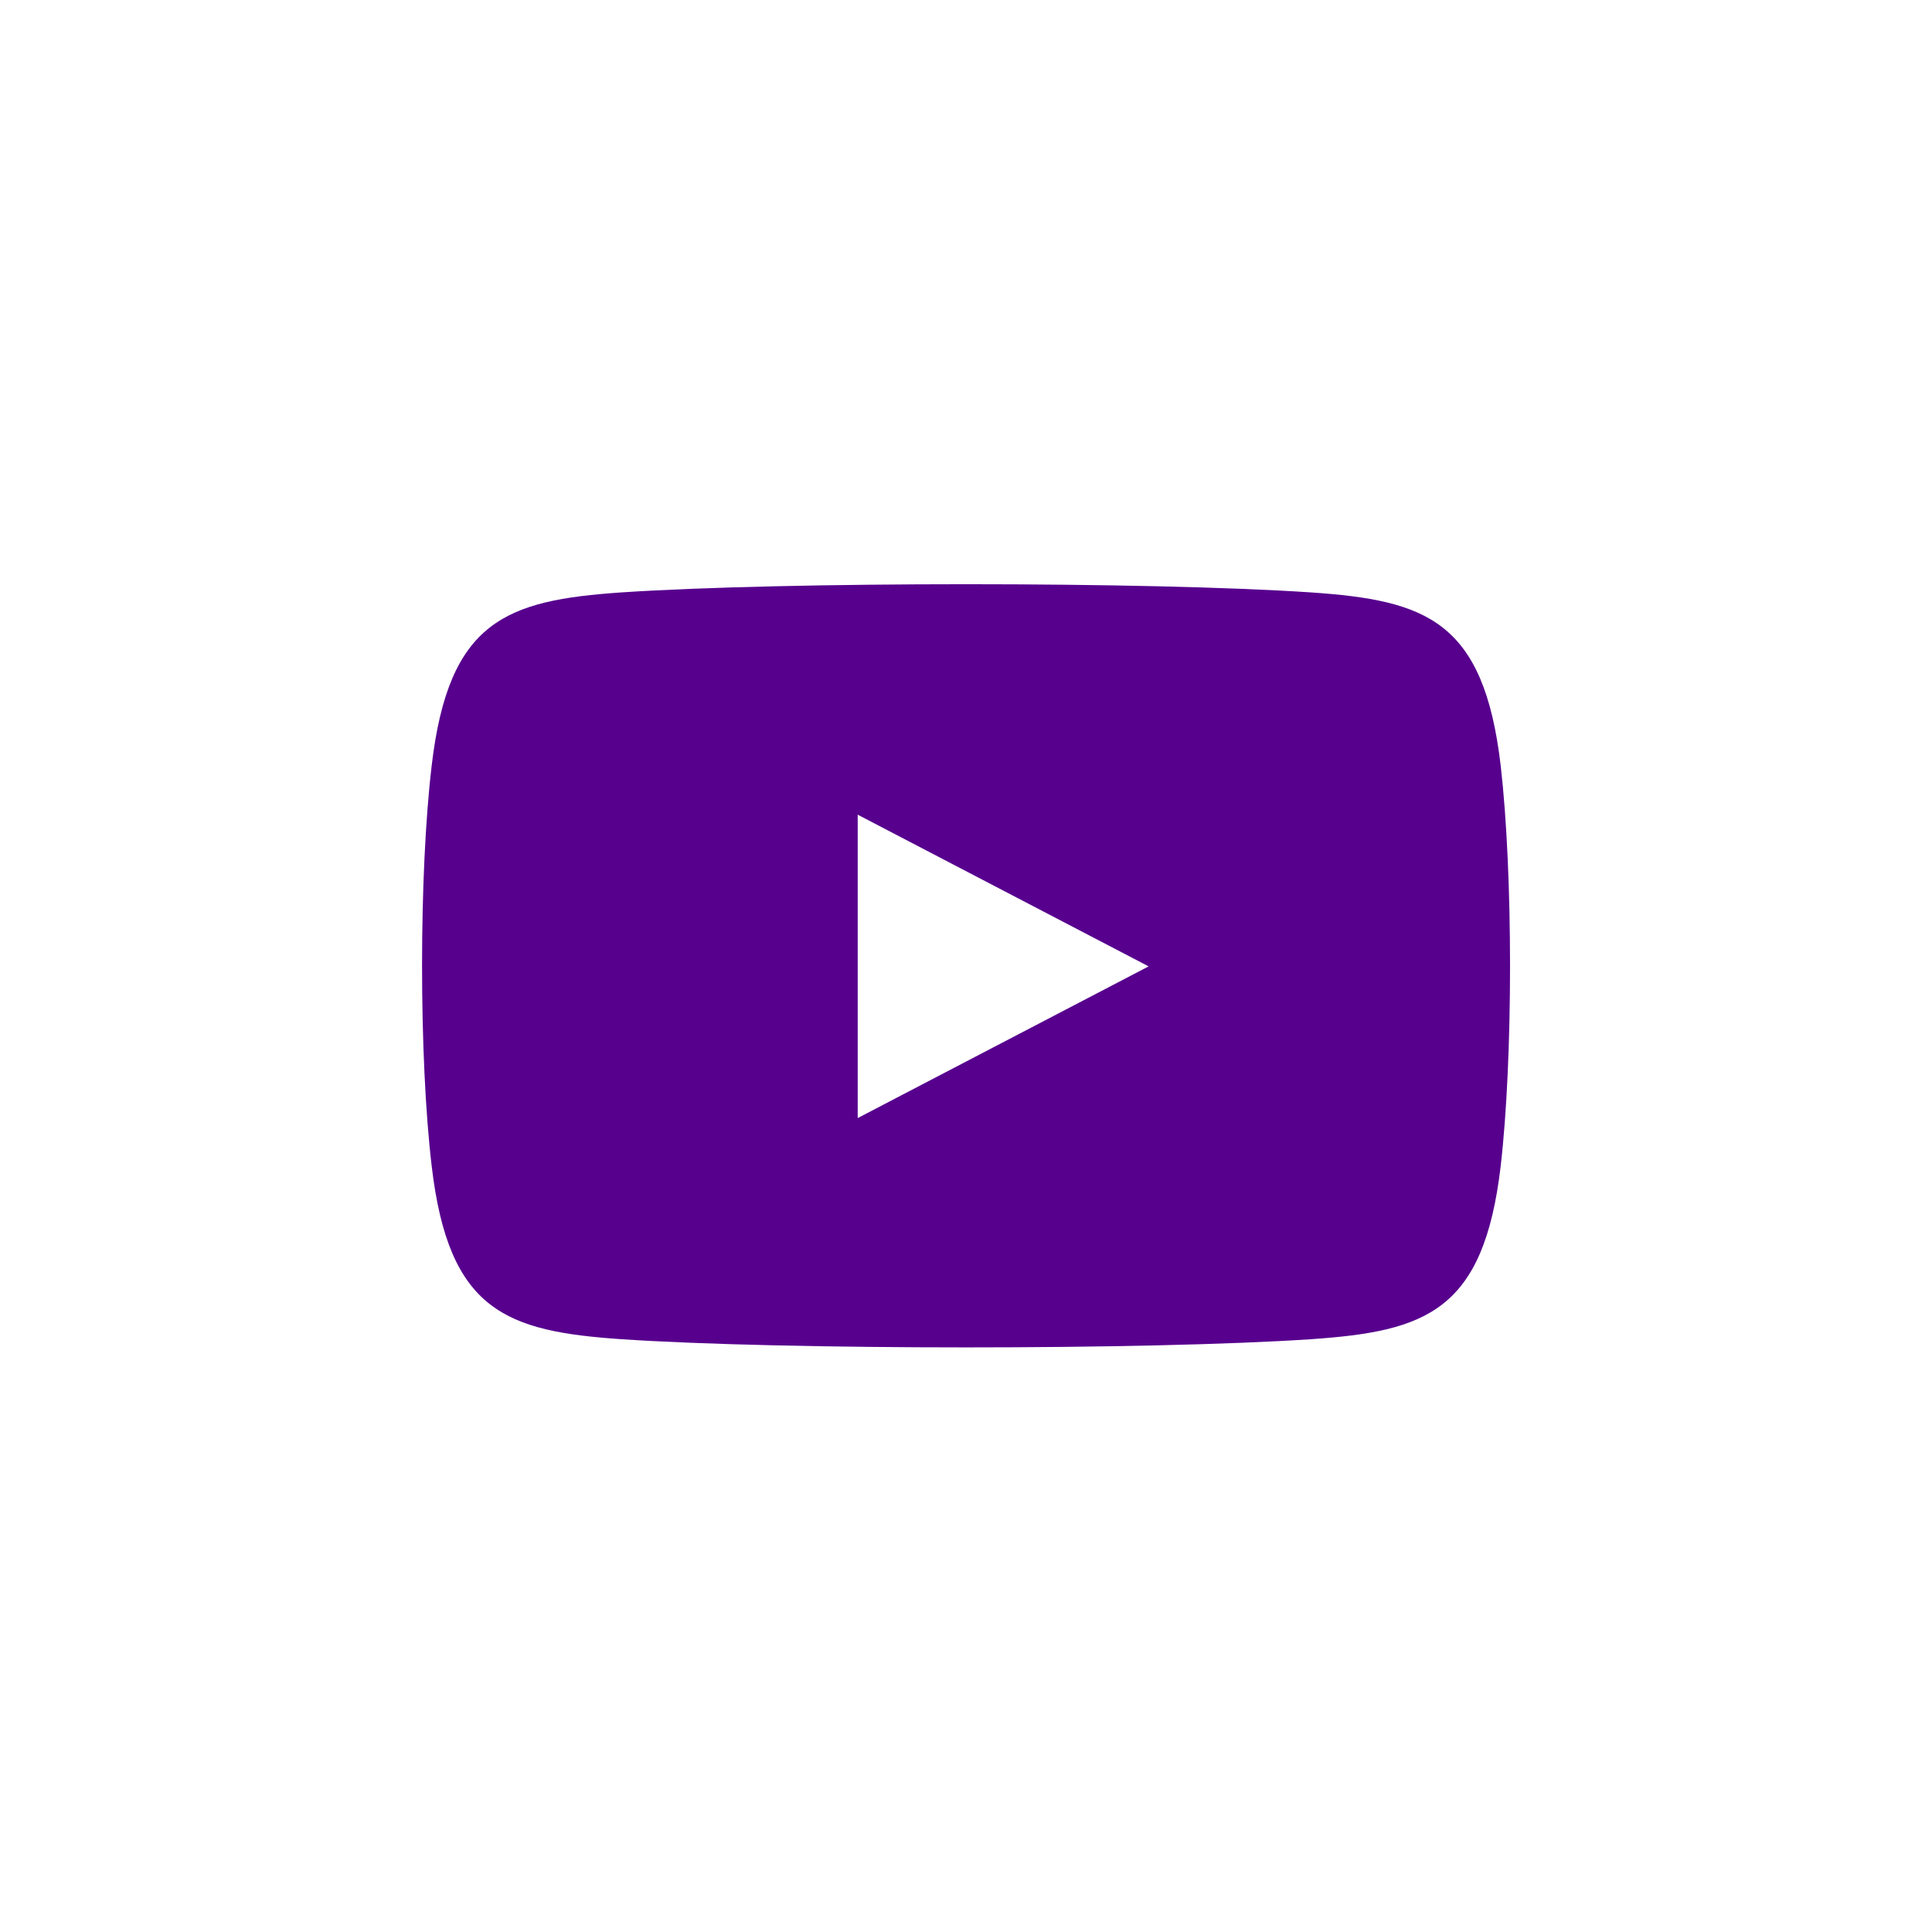 <?xml version="1.0" encoding="utf-8"?>
<!-- Generator: Adobe Illustrator 18.0.0, SVG Export Plug-In . SVG Version: 6.00 Build 0)  -->
<!DOCTYPE svg PUBLIC "-//W3C//DTD SVG 1.1//EN" "http://www.w3.org/Graphics/SVG/1.1/DTD/svg11.dtd">
<svg version="1.1" id="Layer_1" xmlns="http://www.w3.org/2000/svg" xmlns:xlink="http://www.w3.org/1999/xlink" x="0px" y="0px"
	 viewBox="0 0 512 512" enable-background="new 0 0 512 512" xml:space="preserve">
<path d="M397.7,202.9c-4.5-38.5-19.8-43.8-50.2-45.9c-43.2-2.9-139.7-2.9-182.9,0c-30.4,2.1-45.7,7.4-50.2,45.9
	c-3.4,28.6-3.4,77.4,0,106.1c4.5,38.5,19.8,43.8,50.2,45.9c43.2,2.9,139.7,2.9,182.9,0c30.4-2.1,45.7-7.4,50.2-45.9
	C401,280.5,401,231.6,397.7,202.9z M227.3,296.3v-80.4l77.1,40.2L227.3,296.3z" fill="#57008E"/>
</svg>
